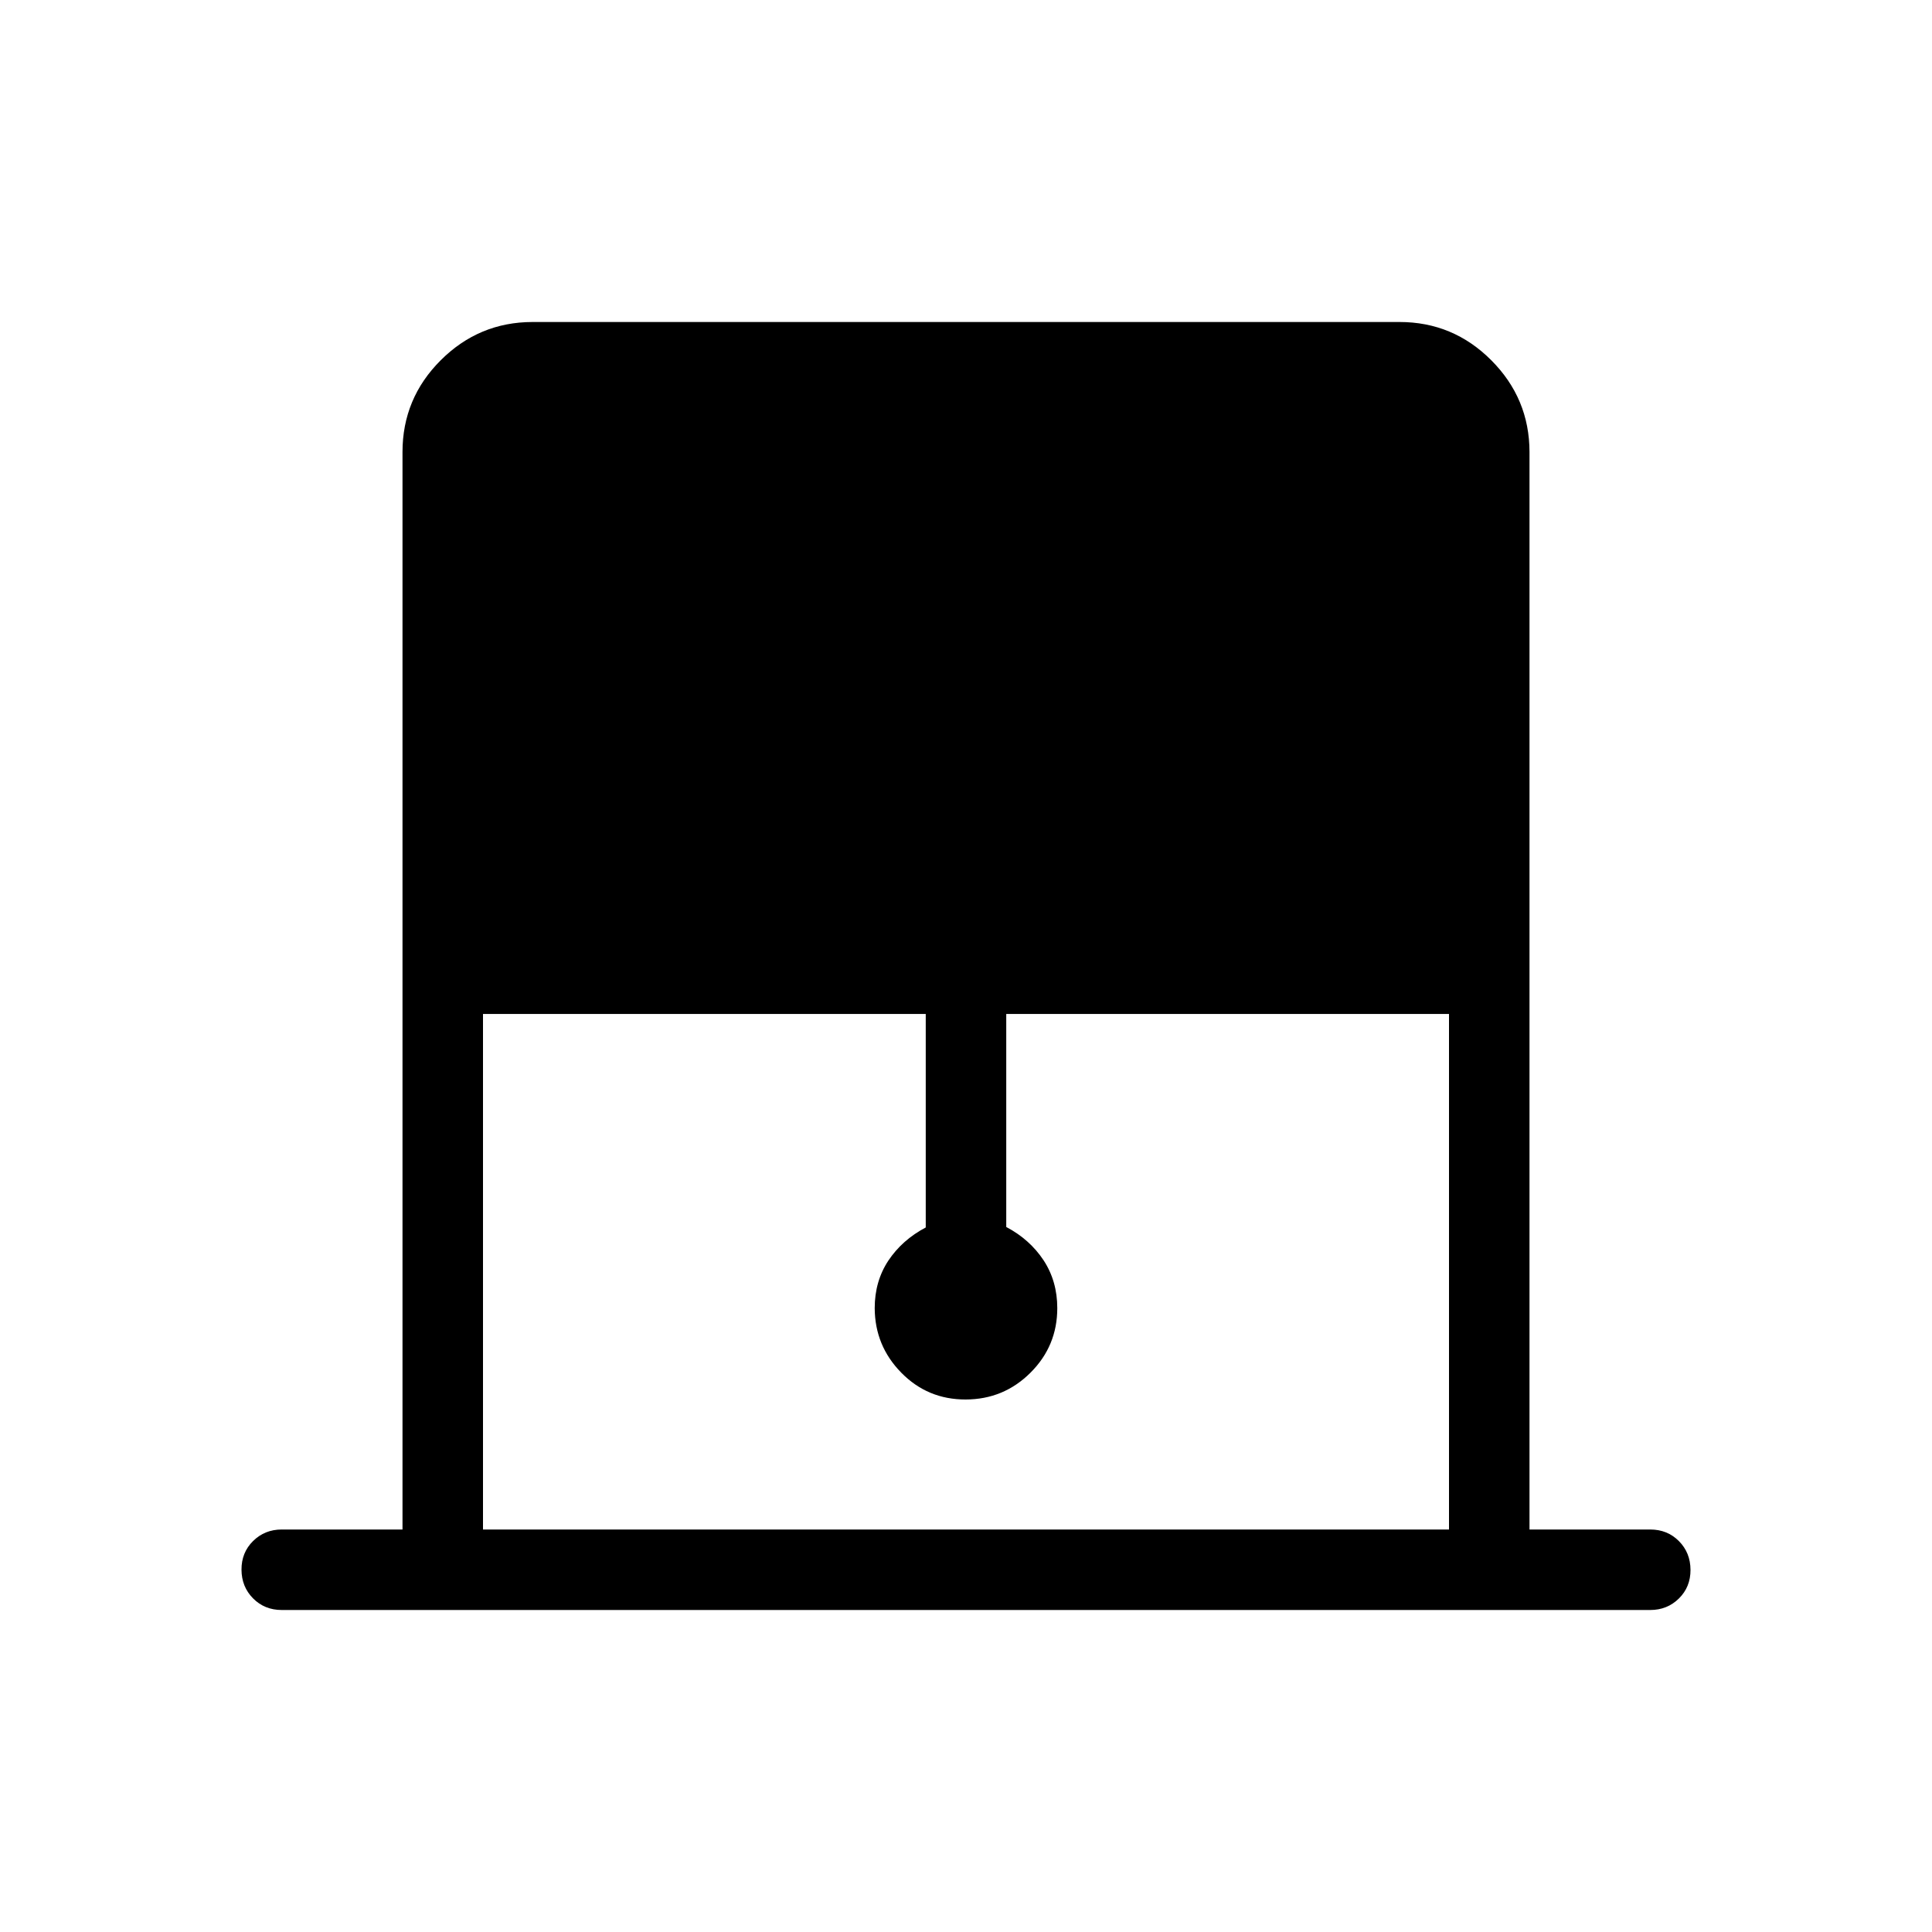 <svg xmlns="http://www.w3.org/2000/svg" xmlns:xlink="http://www.w3.org/1999/xlink" width="24" height="24" viewBox="0 0 24 24"><path fill="currentColor" d="M5 19V5.616q0-.667.475-1.141T6.615 4h10.77q.666 0 1.14.475T19 5.615V19h1.5q.213 0 .356.144t.144.357t-.144.356T20.5 20h-17q-.213 0-.356-.144T3 19.499t.144-.356T3.5 19zm1 0h12v-6.404h-5.5v2.646q.292.154.464.414q.17.26.17.594q0 .47-.333.802t-.805.333t-.8-.333t-.33-.802q0-.334.17-.591q.172-.257.464-.411v-2.652H6z"/></svg>